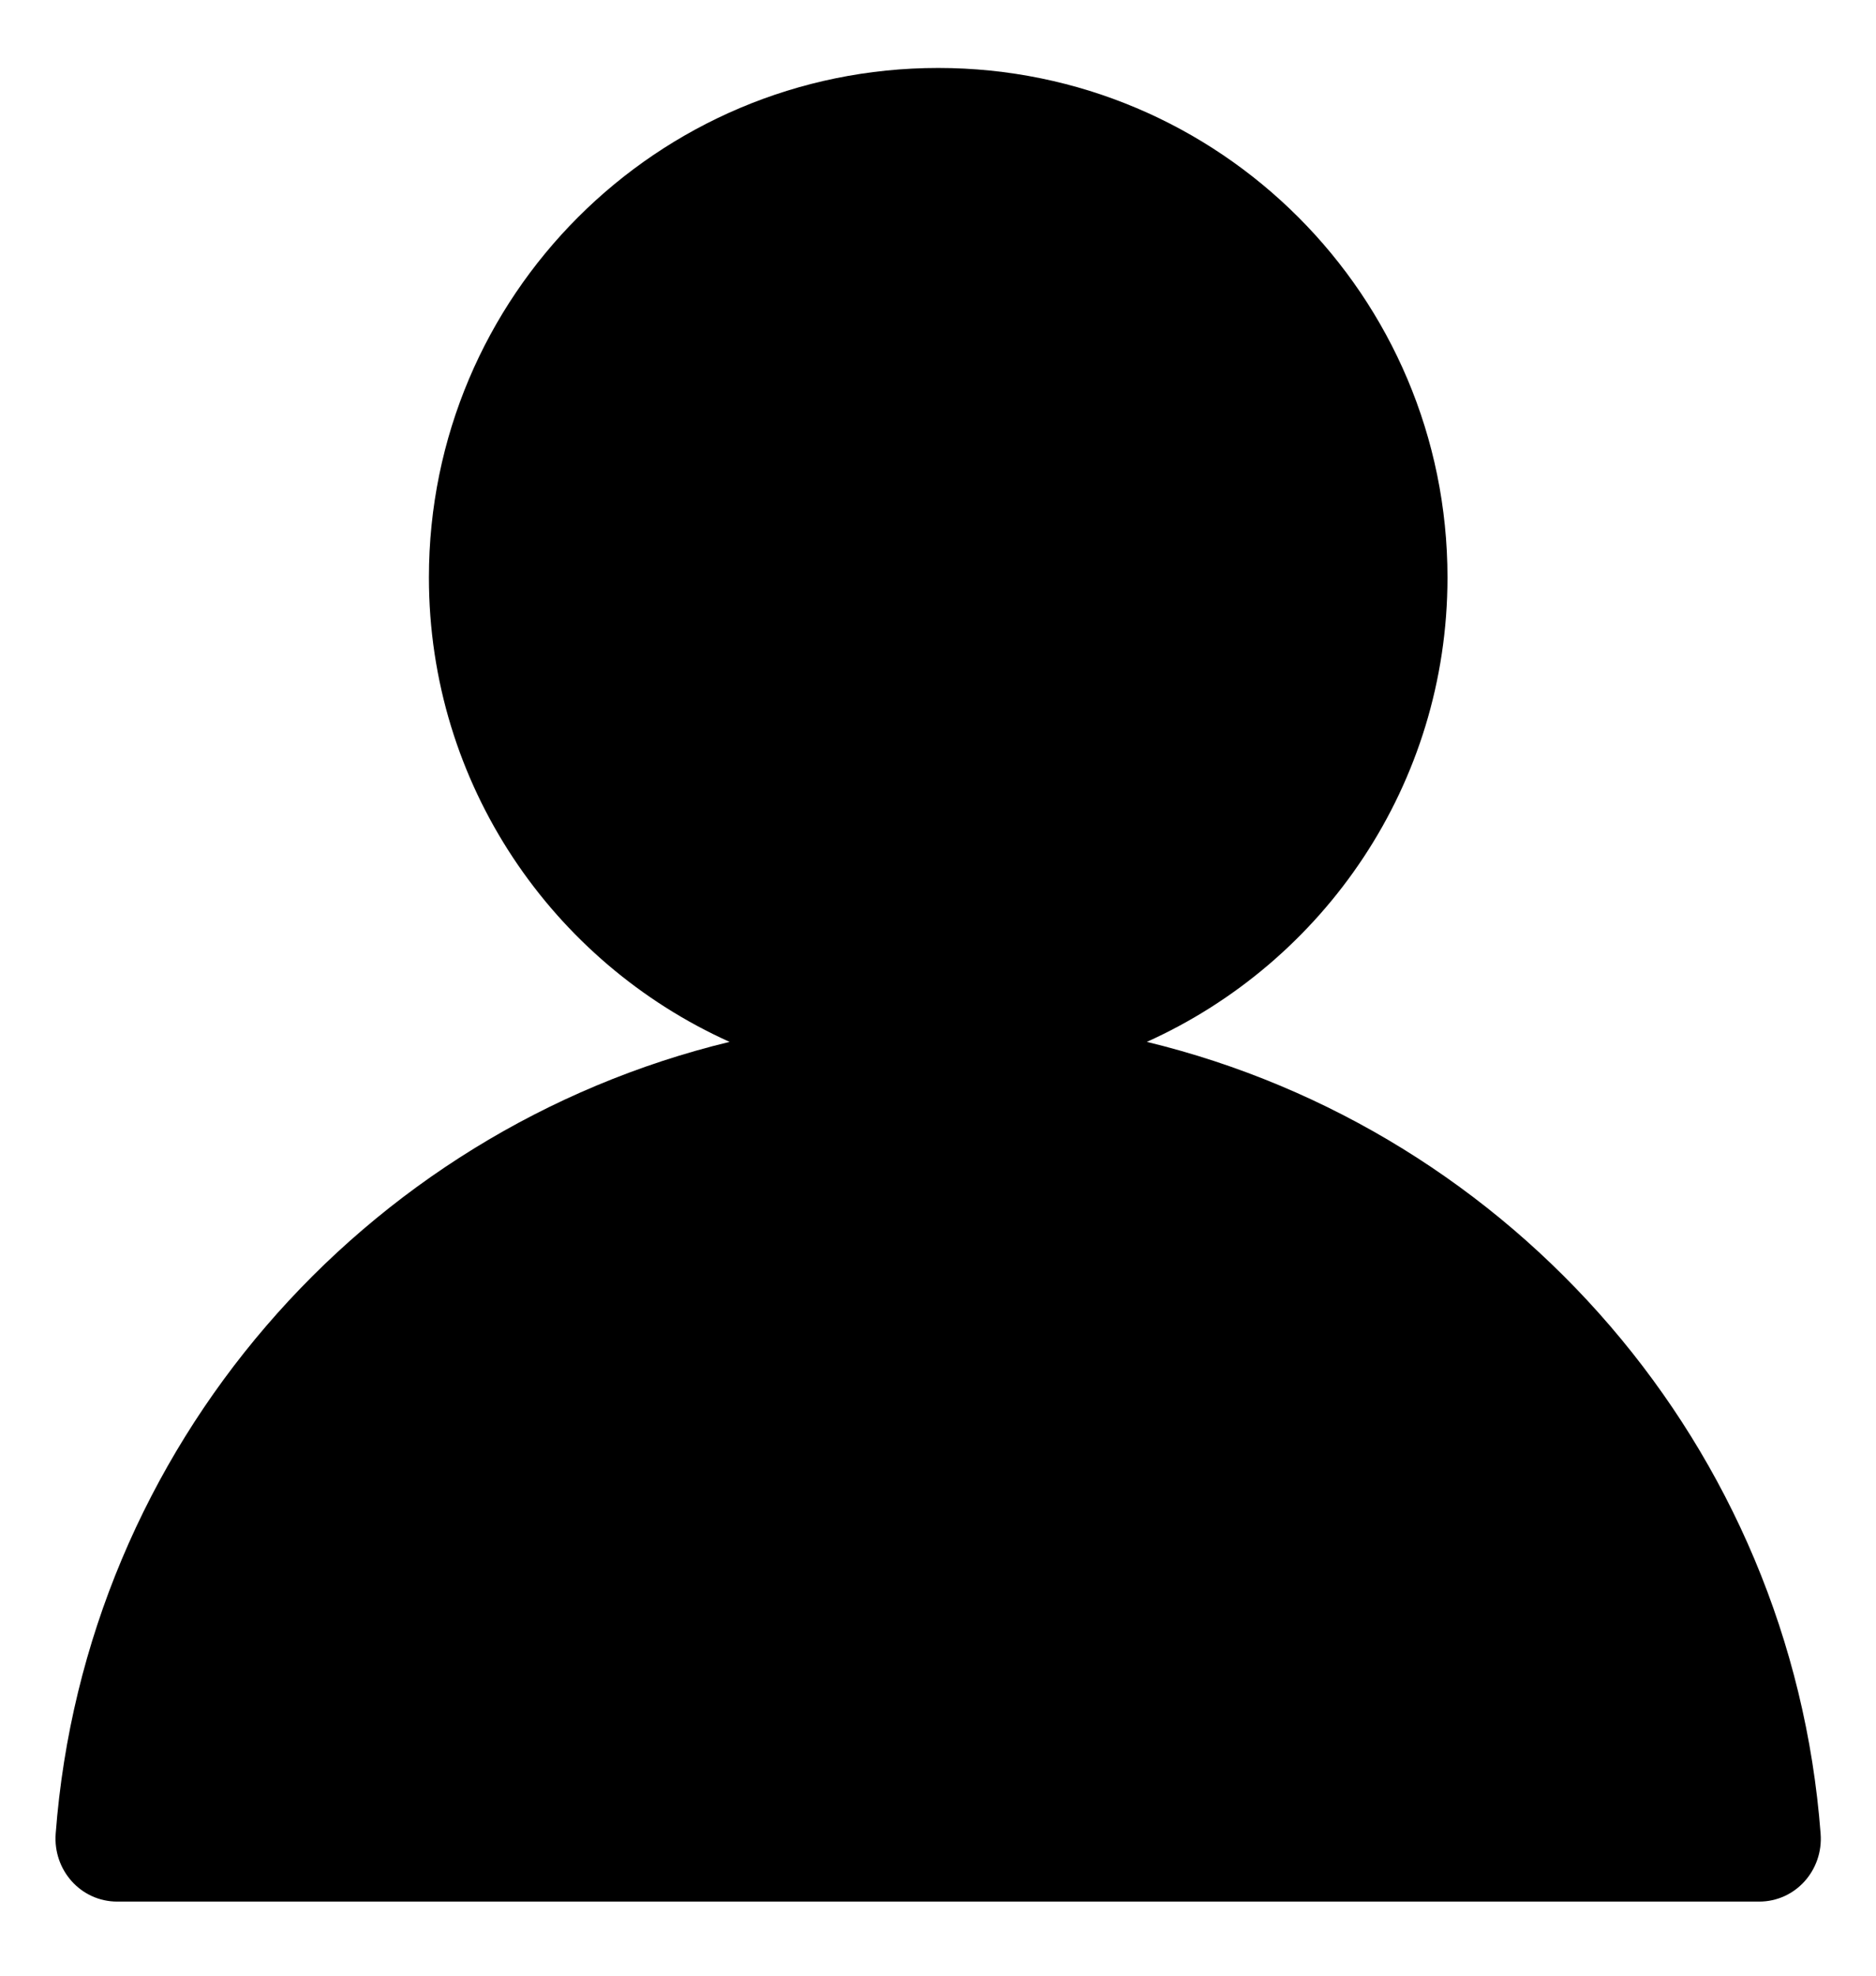 <svg width="19" height="20" viewBox="0 0 19 20" fill="none" xmlns="http://www.w3.org/2000/svg">
<path fill-rule="evenodd" clip-rule="evenodd" d="M11.615 10.547C13.408 9.74 14.66 7.94 14.66 5.846C14.66 2.997 12.351 0.688 9.502 0.688C6.653 0.688 4.344 2.997 4.344 5.846C4.344 7.94 5.595 9.74 7.389 10.547C3.676 11.446 0.861 14.648 0.564 18.562C0.536 18.931 0.818 19.25 1.188 19.25H17.816C18.186 19.25 18.468 18.931 18.439 18.562C18.142 14.648 15.328 11.446 11.615 10.547Z" fill="#000"/>
</svg>
